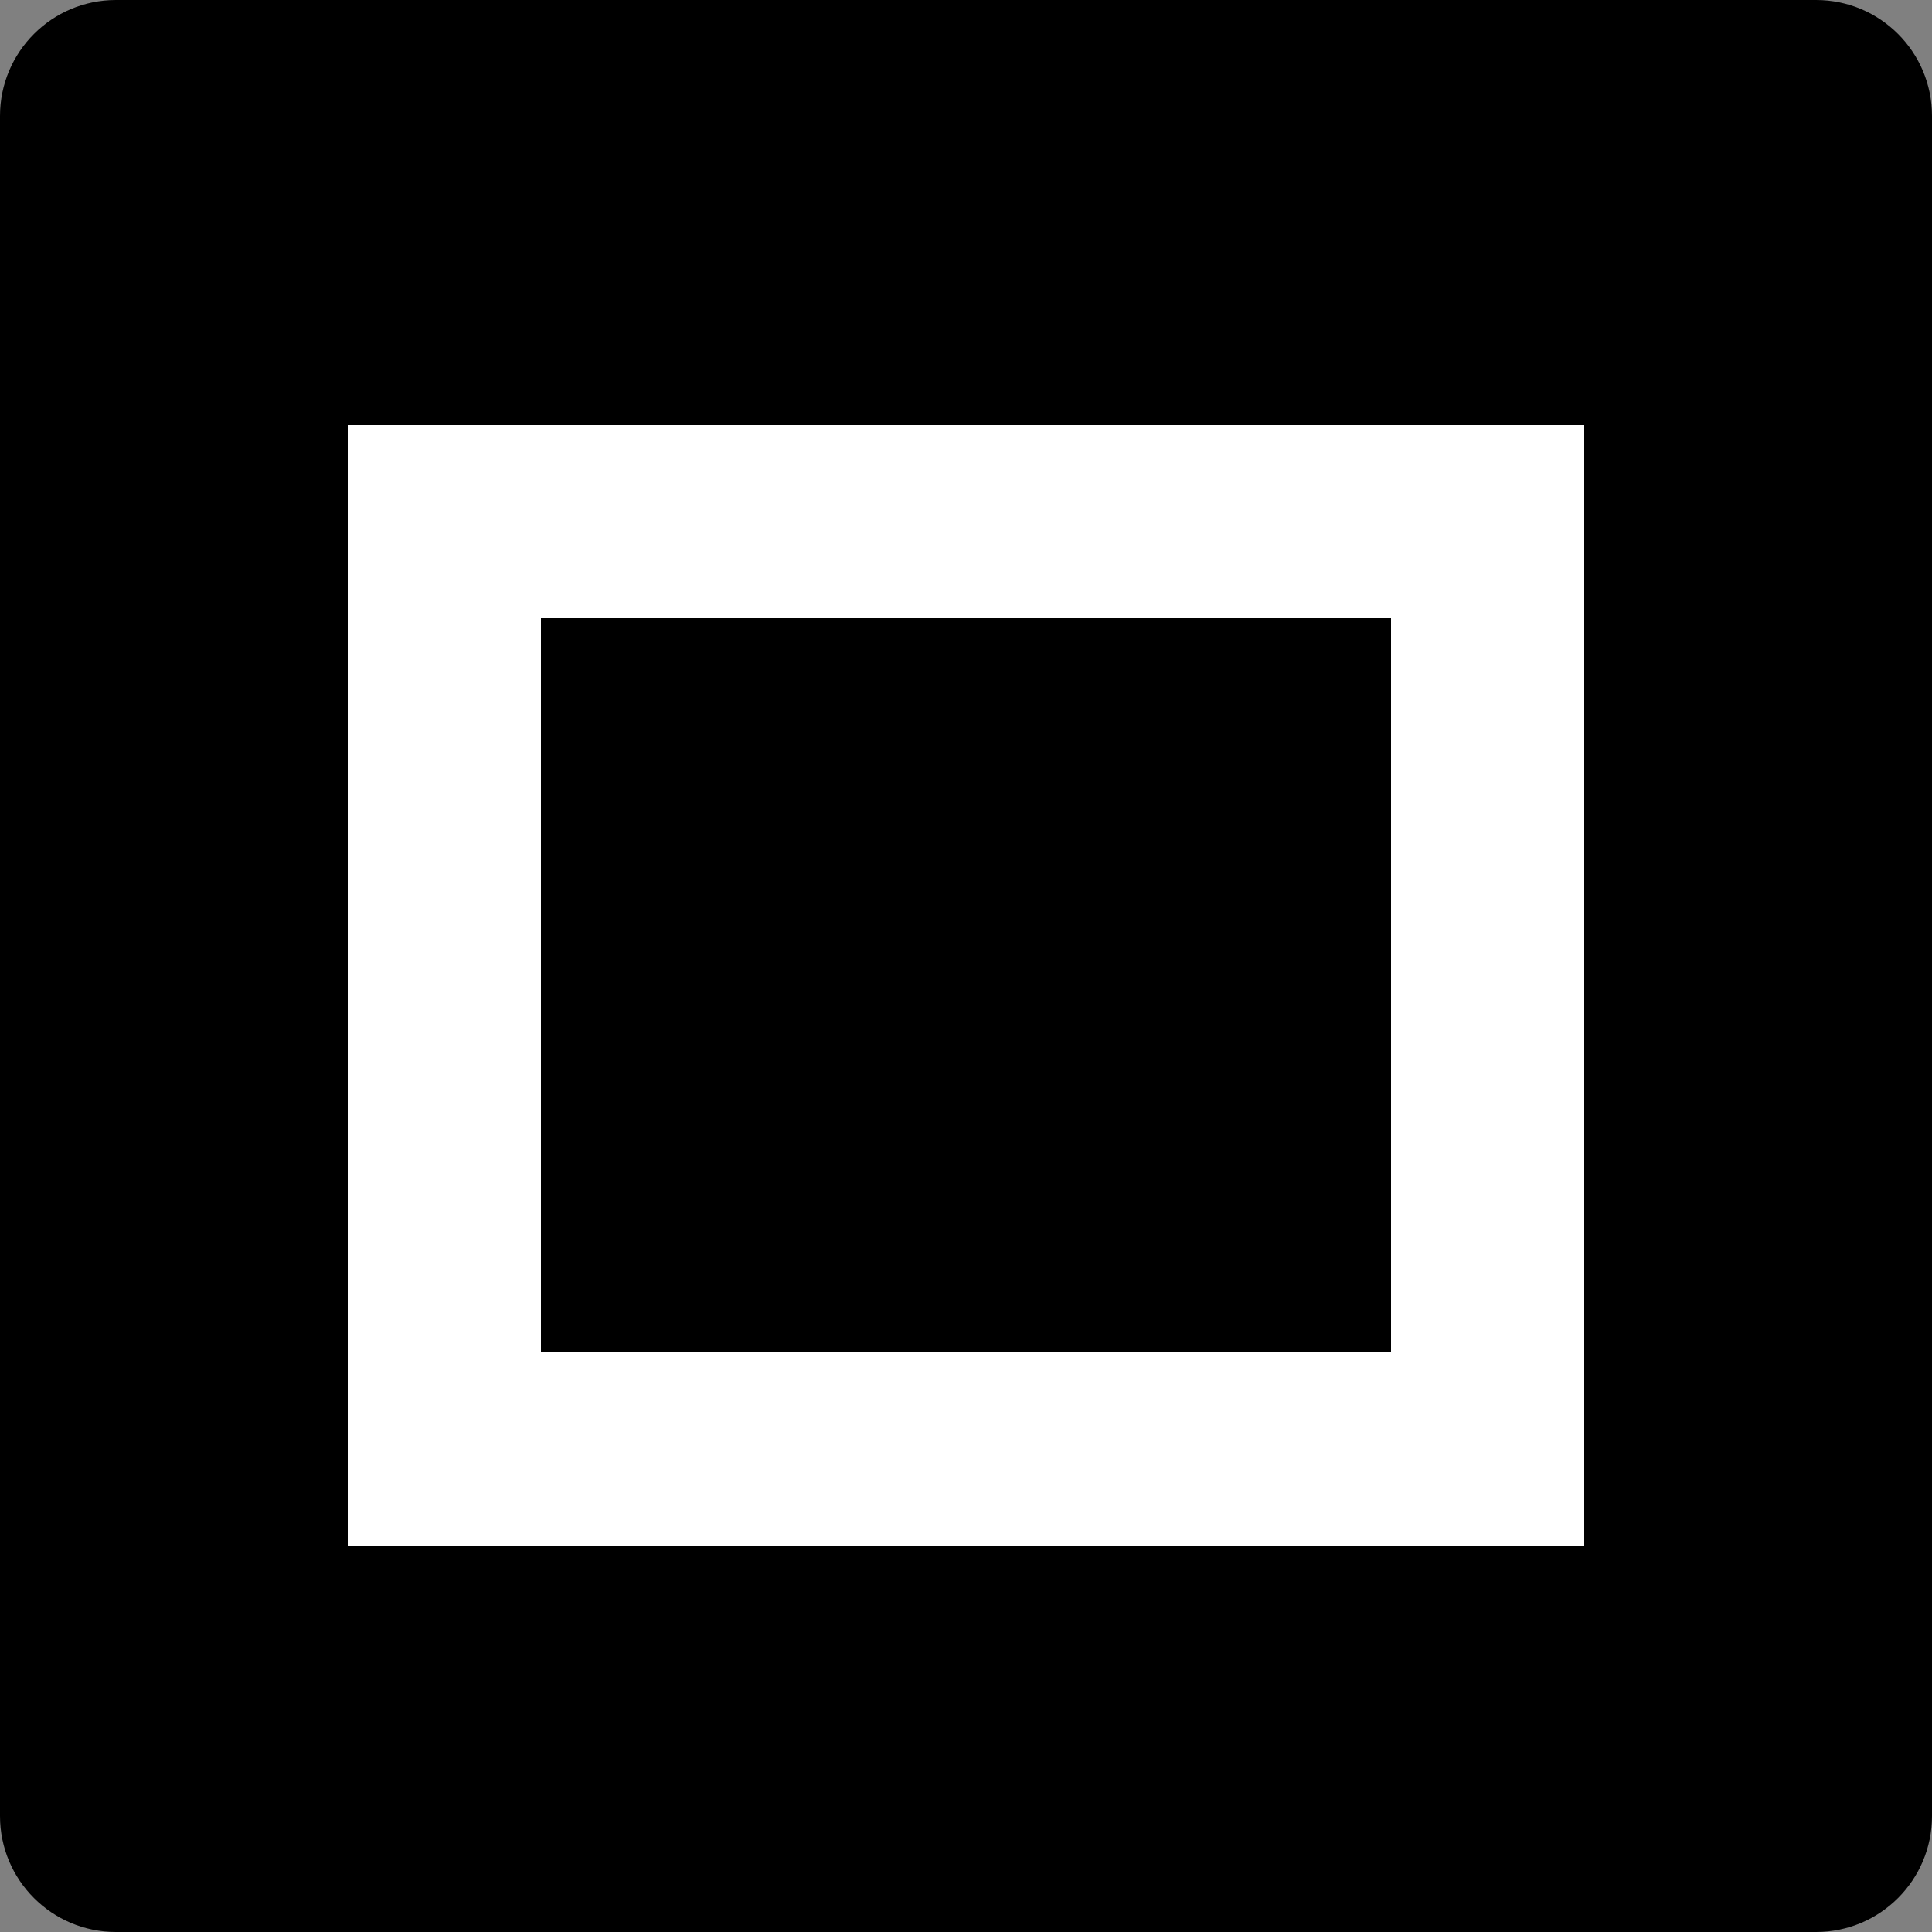 <?xml version="1.0" encoding="utf-8"?>
<!-- Generated by IcoMoon.io -->
<!DOCTYPE svg PUBLIC "-//W3C//DTD SVG 1.1//EN" "http://www.w3.org/Graphics/SVG/1.1/DTD/svg11.dtd">
<svg version="1.1" xmlns="http://www.w3.org/2000/svg" xmlns:xlink="http://www.w3.org/1999/xlink" width="1024" height="1024" viewBox="0 0 1024 1024">
<rect x="0" y="0" width="1024" height="1024" fill="#808080" stroke="none"/>
<g id="icomoon-ignore">
</g>
<path fill="#000000" d="M61.44 0h901.12c33.932 0 61.44 27.508 61.44 61.44v901.12c0 33.932-27.508 61.44-61.44 61.44h-901.12c-33.932 0-61.44-27.508-61.44-61.44v-901.12c0-33.932 27.508-61.44 61.44-61.44z"></path>
<path fill="#ffffff" d="M184.32 225.28h655.36v102.4h-655.36v-102.4zM184.32 716.8h655.36v102.4h-655.36v-102.4zM286.72 327.68v389.12h-102.4v-389.12h102.4zM839.68 327.68v389.12h-102.4v-389.12h102.4z"></path>
</svg>
